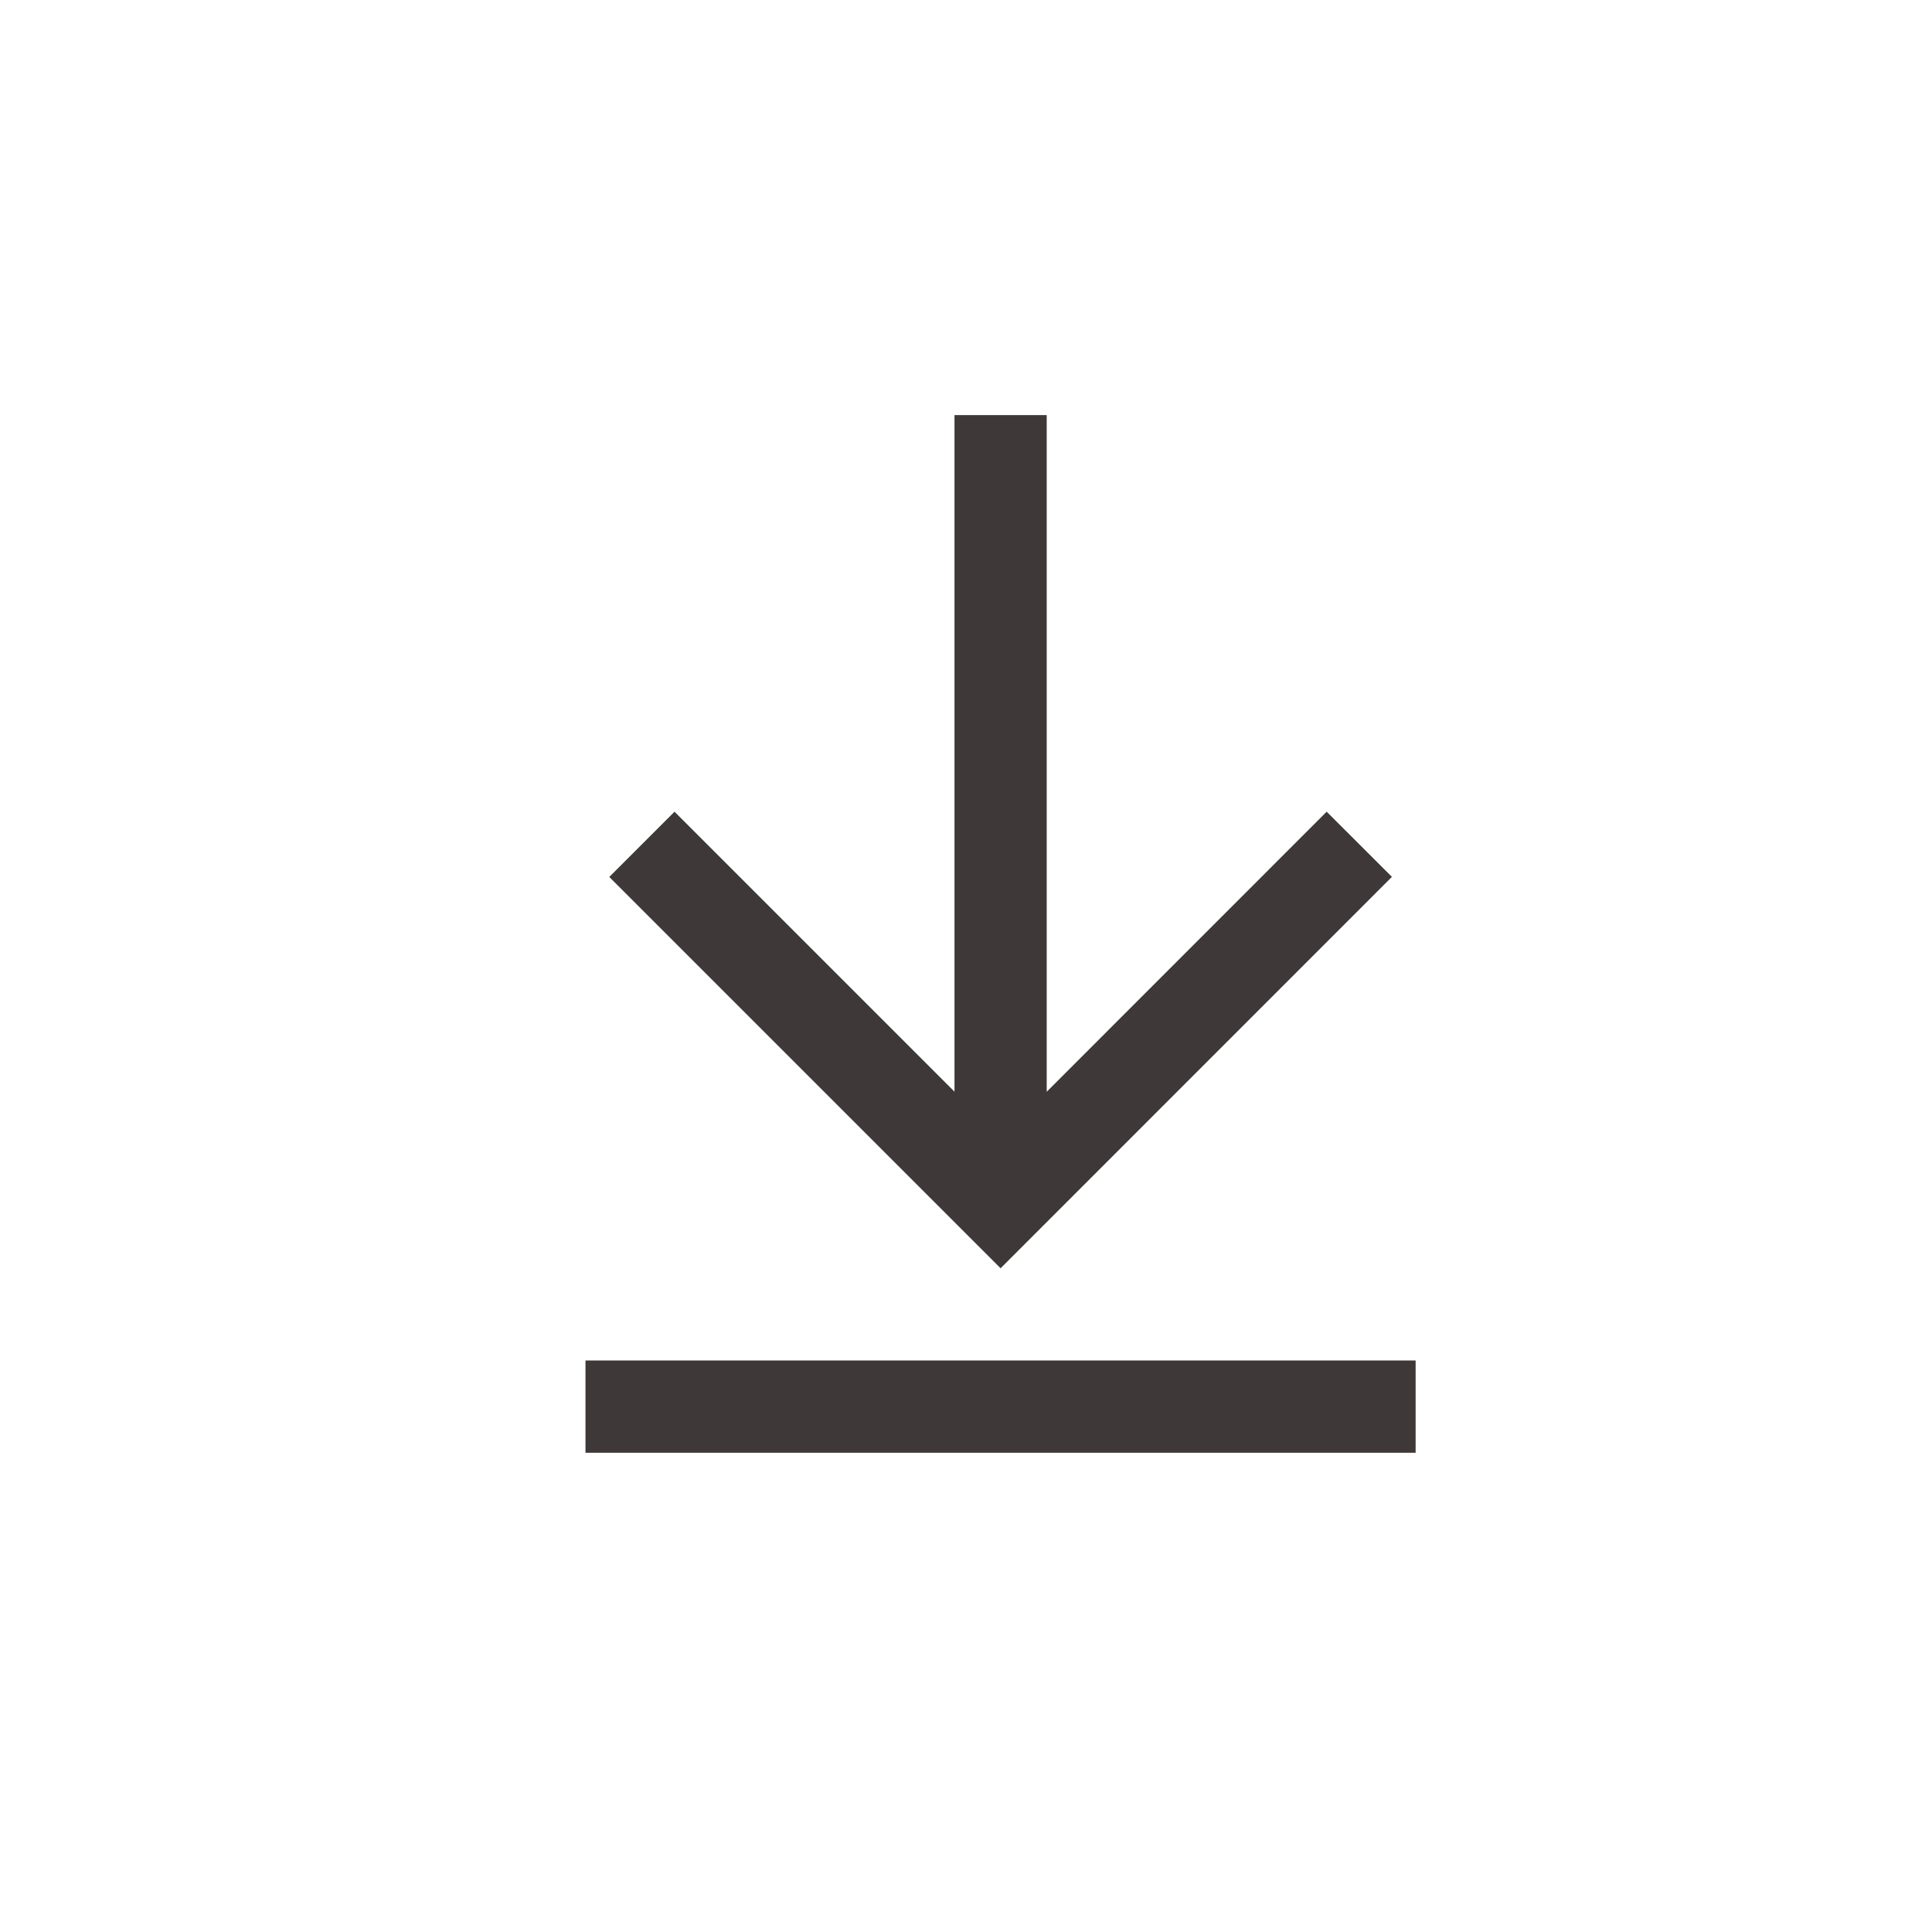 <svg width="22" height="22" viewBox="0 0 22 22" fill="none" xmlns="http://www.w3.org/2000/svg">
<path d="M6.667 15.492H16.12V16.543H6.667V15.492ZM11.919 12.432L15.107 9.243L15.85 9.985L11.394 14.442L6.938 9.986L7.681 9.243L10.869 12.431V4.727H11.919V12.432Z" fill="#3E3838"/>
</svg>
